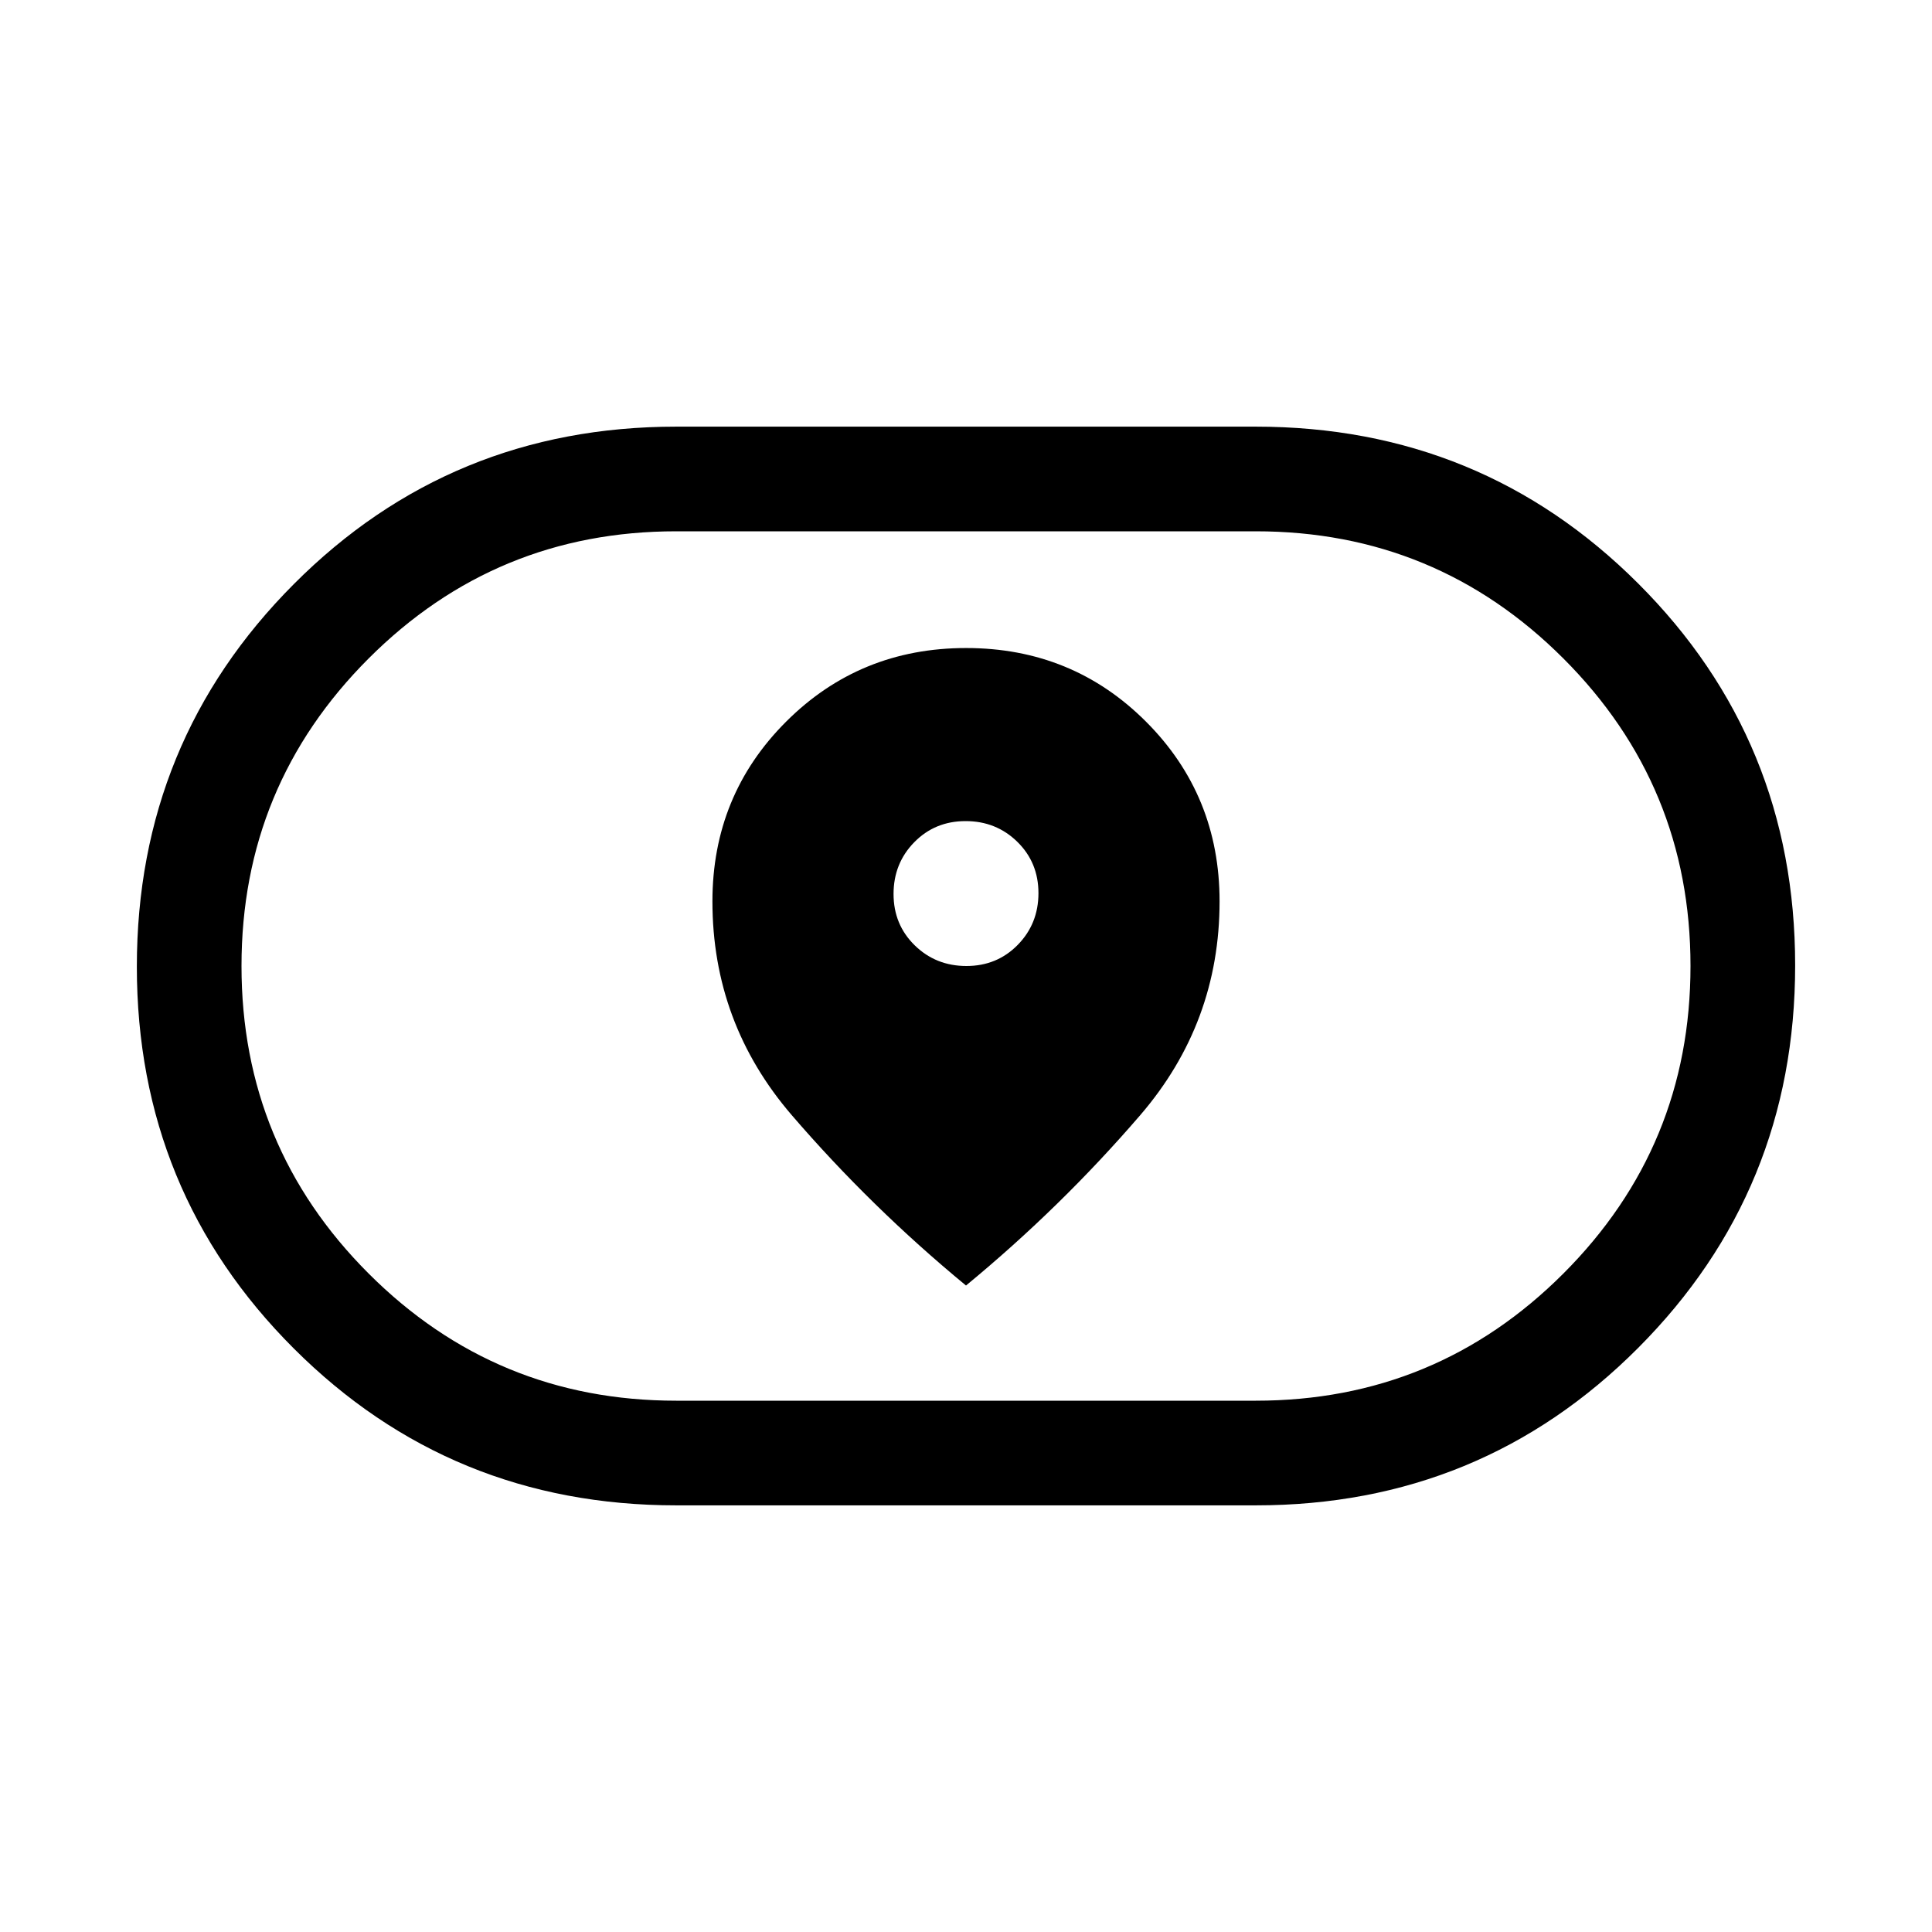 <svg xmlns="http://www.w3.org/2000/svg" height="20" viewBox="0 -960 960 960" width="20"><path d="M354-512.12q0 60.41 39.42 106.23 39.43 45.81 86.58 84.66 47.15-38.85 86.58-84.66Q606-451.71 606-512.12q0-52.73-36.56-89.3Q532.88-638 480.05-638q-52.82 0-89.43 36.58Q354-564.85 354-512.12ZM480.21-480q-15.21 0-25.71-10.29t-10.5-25.5q0-15.21 10.29-25.71t25.5-10.5q15.21 0 25.71 10.29t10.5 25.5q0 15.21-10.29 25.71t-25.5 10.5ZM336-212q-111.99 0-189.99-77.92Q68-367.83 68-479.68q0-111.86 78.01-190.09Q224.01-748 336-748h288q111.99 0 189.99 77.92Q892-592.17 892-480.32q0 111.86-78.01 190.09Q735.99-212 624-212H336Zm0-52h288q89.64 0 152.82-63.18Q840-390.36 840-480q0-89.64-63.18-152.82Q713.64-696 624-696H336q-89.64 0-152.82 63.18Q120-569.64 120-480q0 89.64 63.18 152.82Q246.36-264 336-264Zm144-216Z"/></svg>